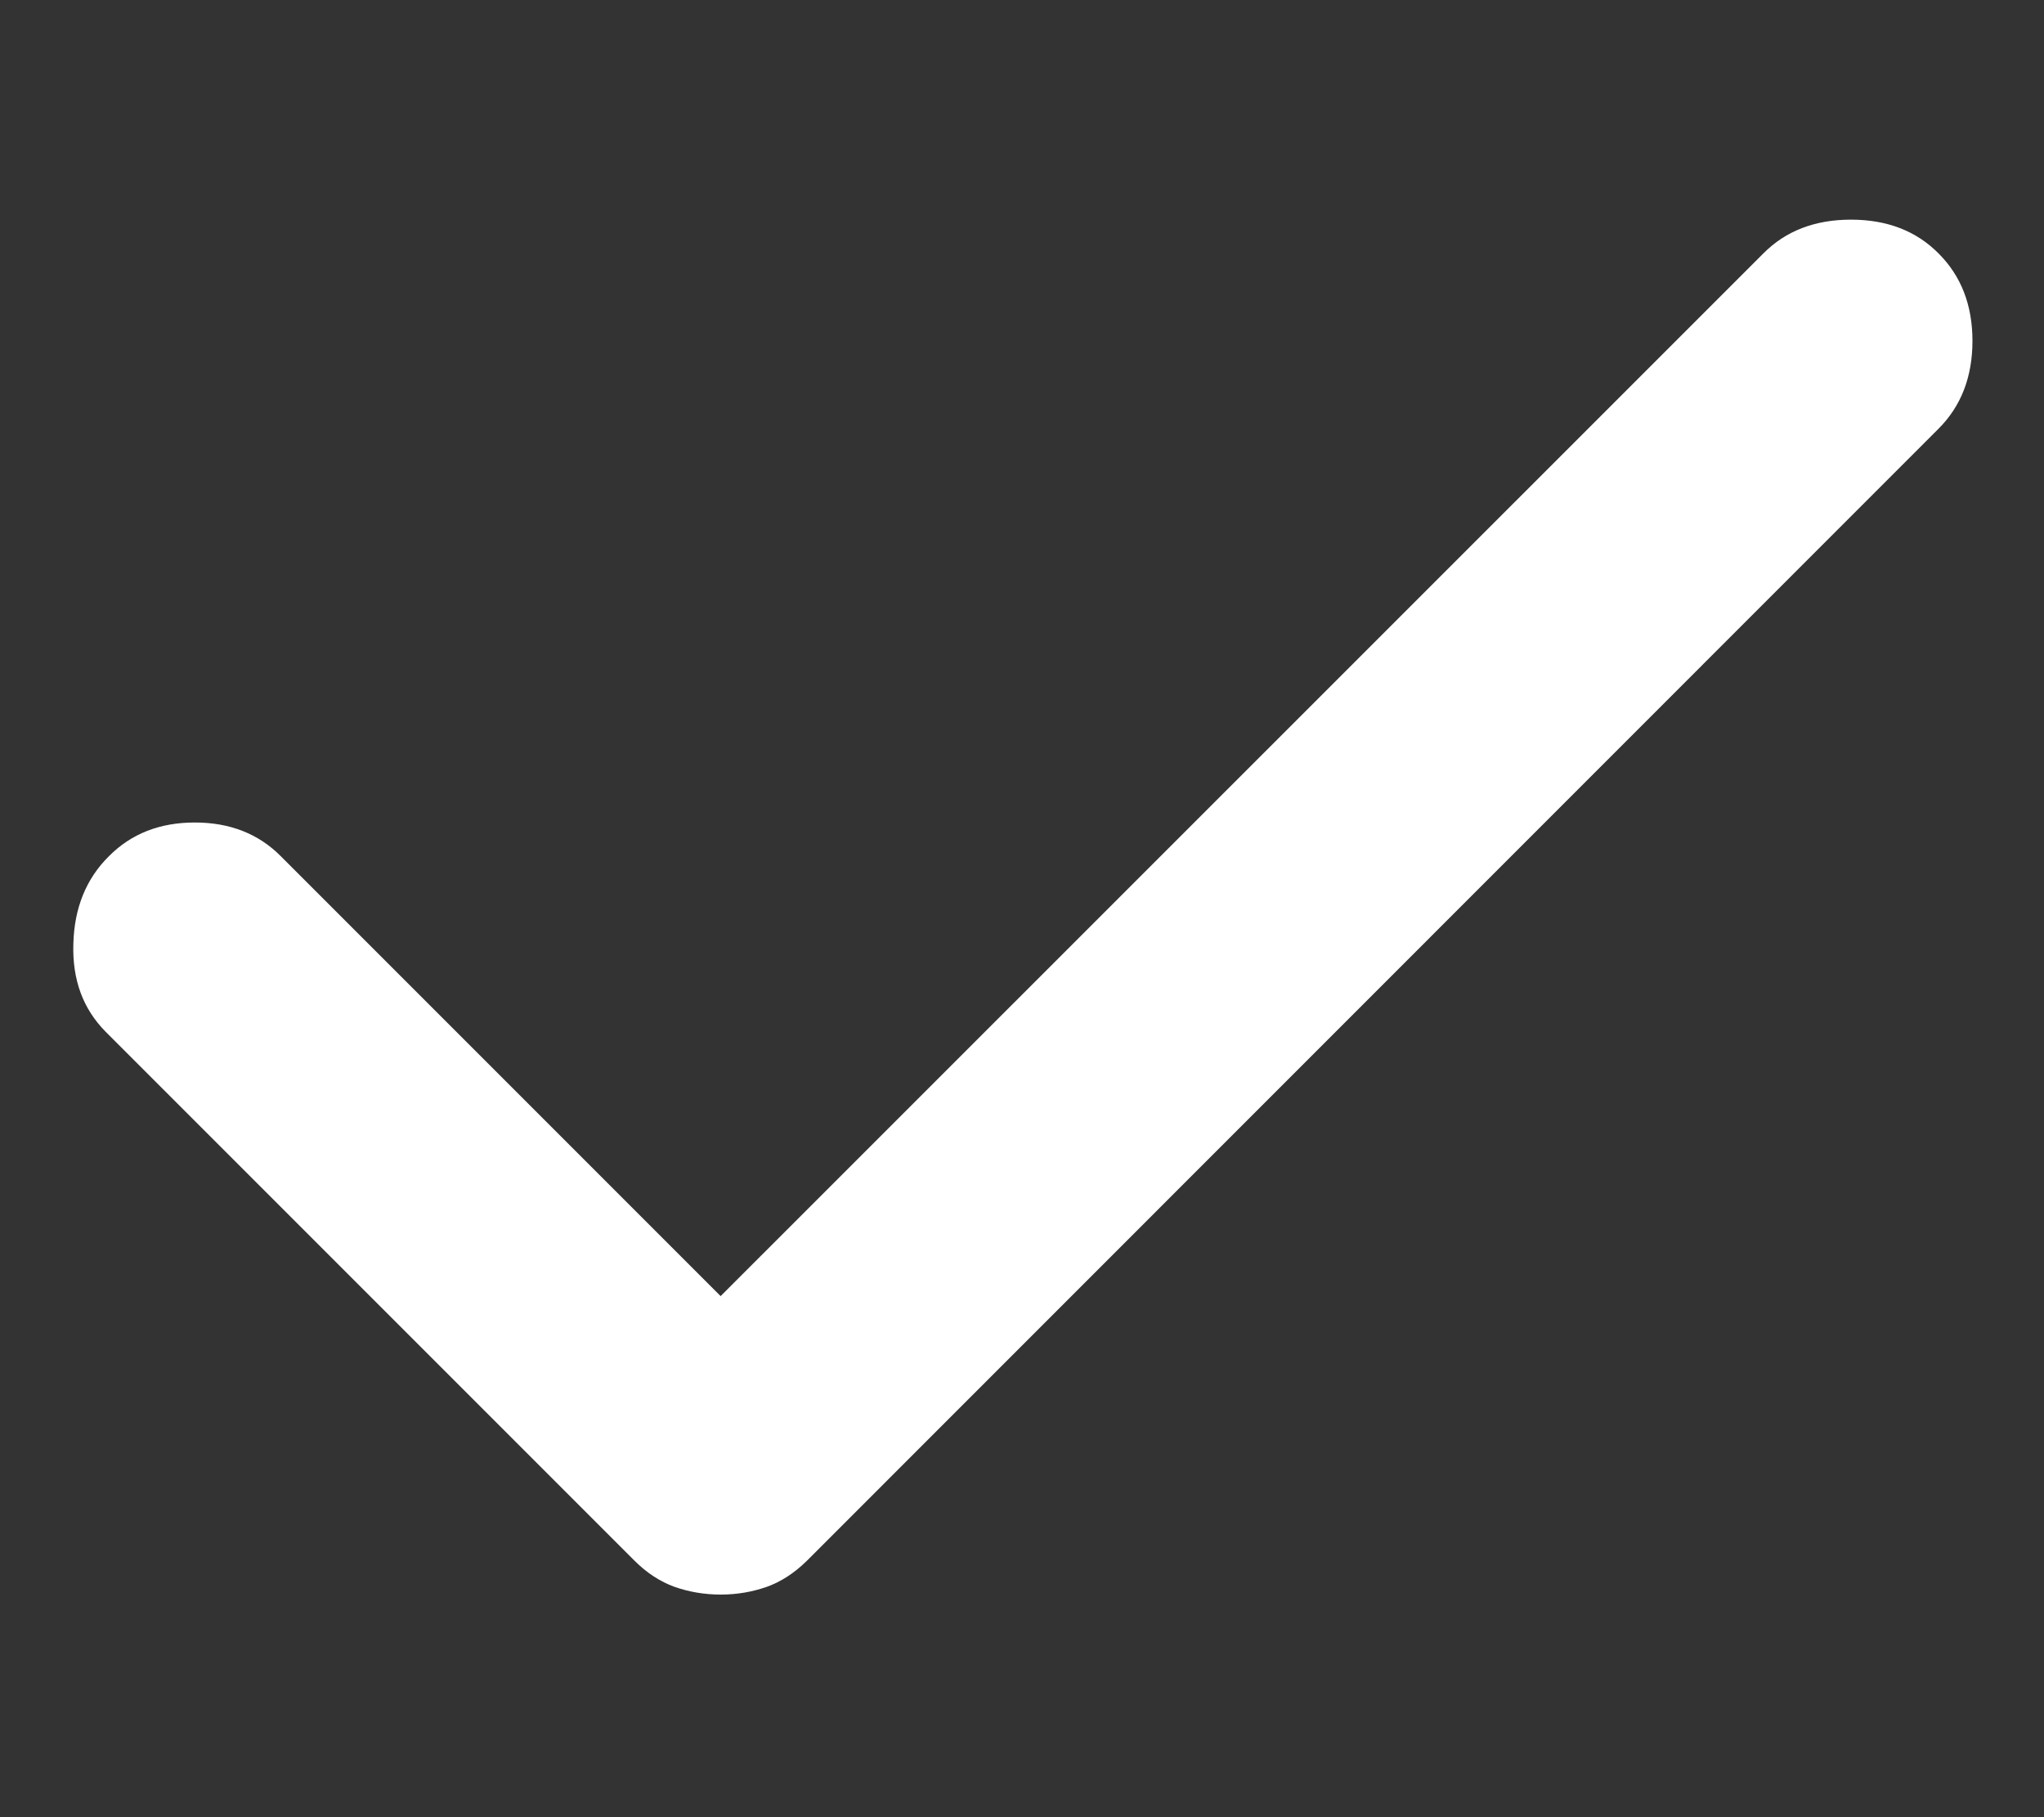 <svg width="9" height="8" viewBox="0 0 9 8" fill="none" xmlns="http://www.w3.org/2000/svg">
<rect x="0" y="0" width="9" height="8" fill="#333333" stroke="none"/>
<path d="M3.173 7.02C3.101 7.02 3.033 7.008 2.97 6.986C2.907 6.963 2.848 6.925 2.794 6.871L0.465 4.542C0.366 4.442 0.318 4.314 0.323 4.155C0.327 3.998 0.379 3.869 0.479 3.77C0.578 3.67 0.704 3.621 0.858 3.621C1.011 3.621 1.138 3.67 1.237 3.77L3.173 5.706L7.764 1.116C7.863 1.016 7.992 0.967 8.15 0.967C8.308 0.967 8.437 1.016 8.536 1.116C8.635 1.215 8.685 1.343 8.685 1.501C8.685 1.659 8.635 1.788 8.536 1.887L3.553 6.871C3.498 6.925 3.44 6.963 3.376 6.986C3.313 7.008 3.246 7.02 3.173 7.02Z" fill="white"/>
</svg>
